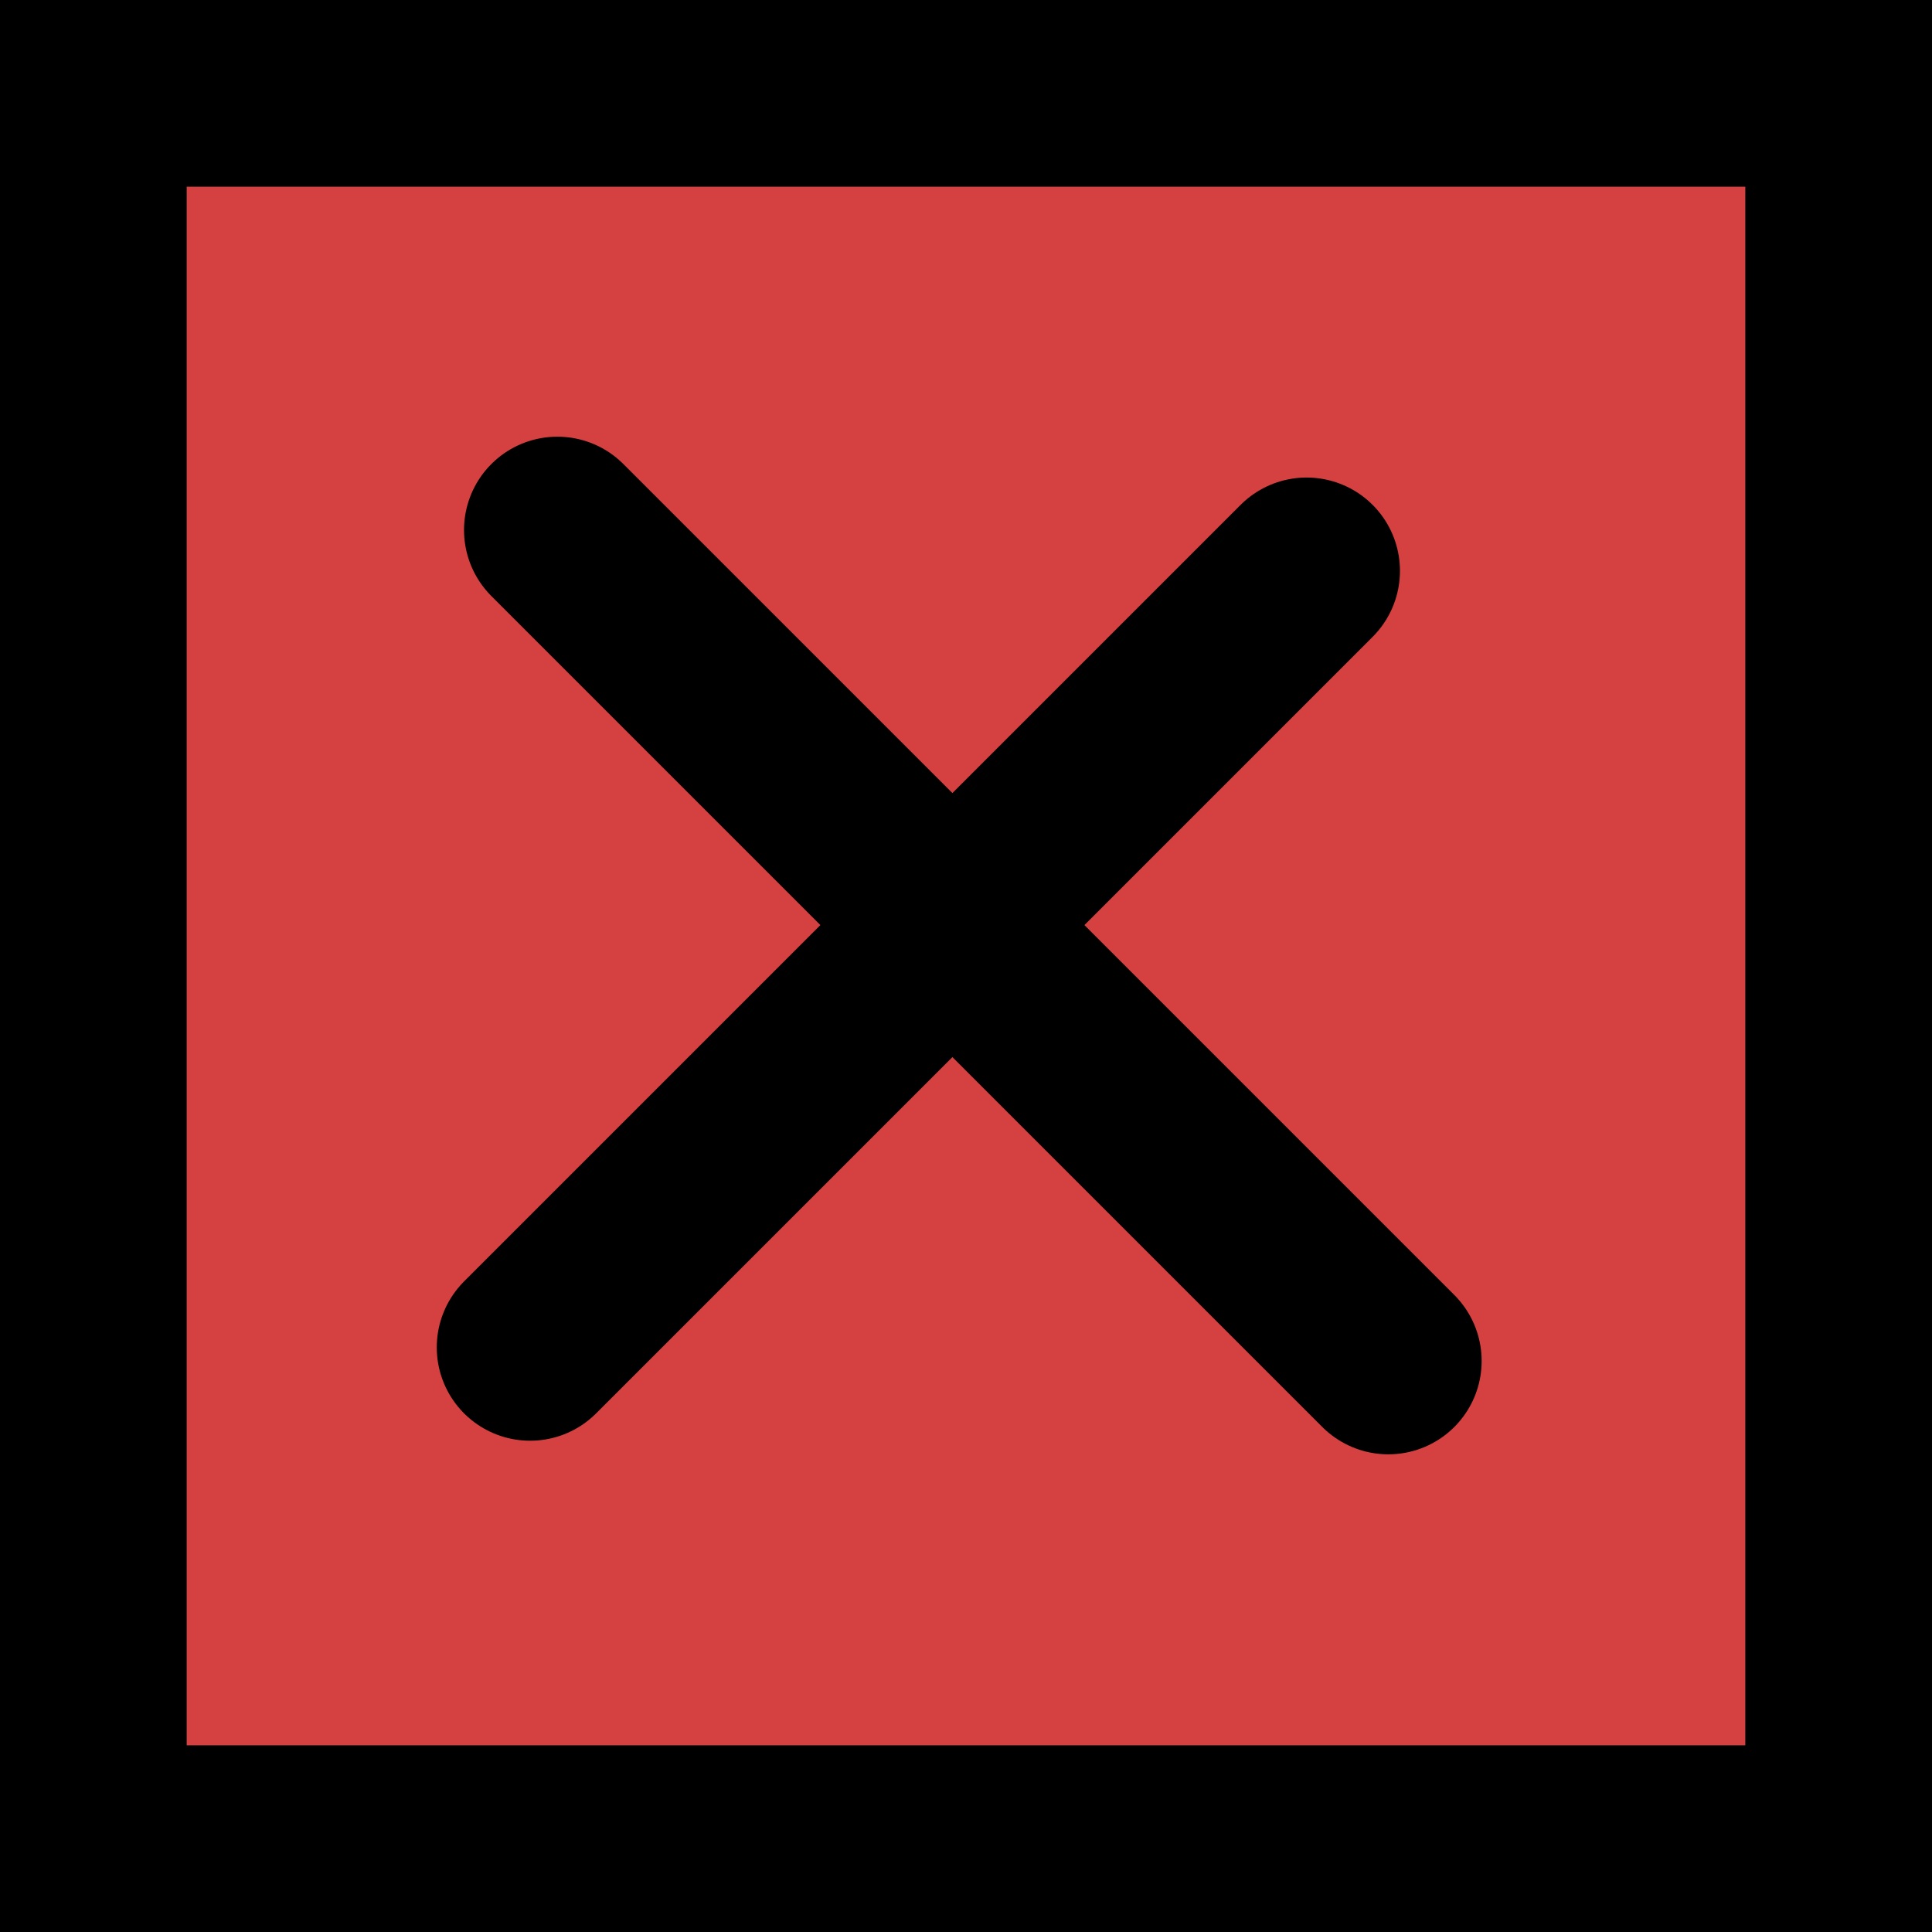 <svg version="1.1" xmlns="http://www.w3.org/2000/svg" xmlns:xlink="http://www.w3.org/1999/xlink" width="25.873" height="25.873" viewBox="0,0,25.873,25.873"><g transform="translate(-358.628,-62.317)"><g data-paper-data="{&quot;isPaintingLayer&quot;:true}" fill-rule="nonzero" stroke="#000000" stroke-width="2.5" stroke-linejoin="miter" stroke-miterlimit="10" stroke-dasharray="" stroke-dashoffset="0" style="mix-blend-mode: normal"><g><path d="M359.878,86.94v-23.373h23.373v23.373z" fill="#d54040" stroke-linecap="butt"/><path d="M366.092,69.415l11.128,11.128" fill="none" stroke-linecap="round"/><path d="M365.727,80.361l10.399,-10.399" fill="none" stroke-linecap="round"/></g></g></g></svg>